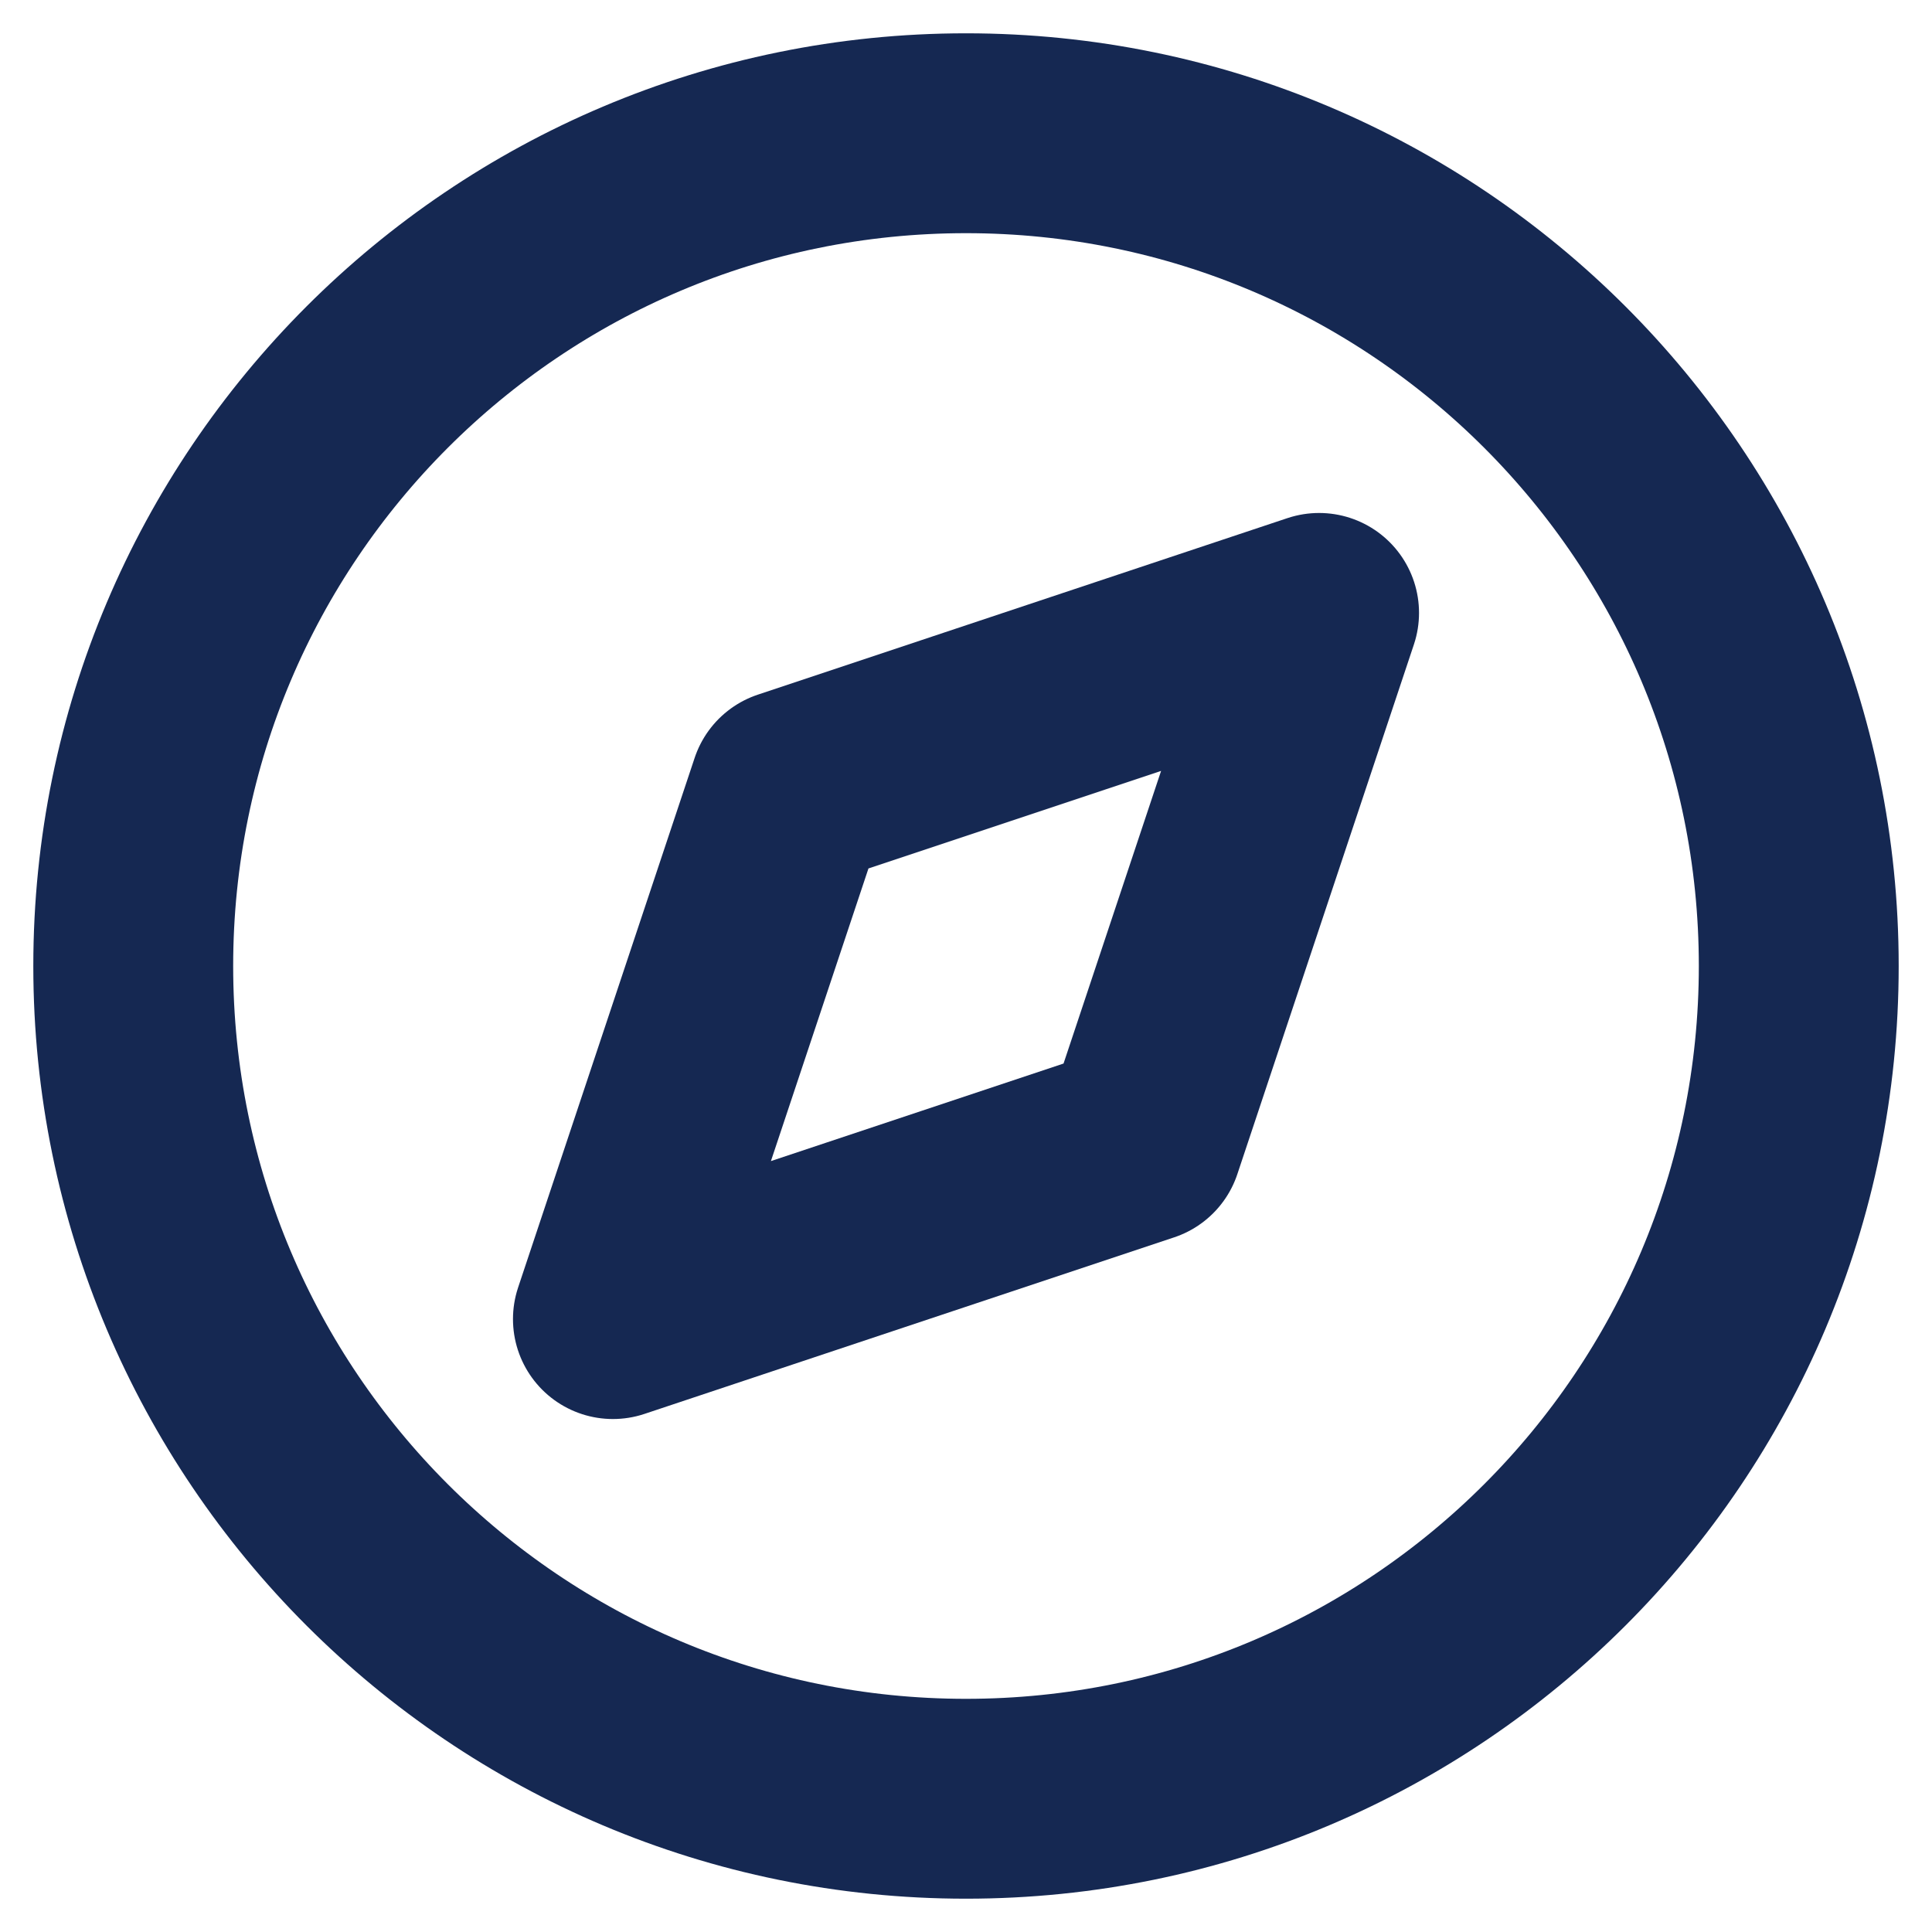 <svg width="29" height="29" viewBox="0 0 29 29" fill="none" xmlns="http://www.w3.org/2000/svg">
<path d="M14.5 27C21.404 27 27 21.404 27 14.5C27 7.596 21.404 2 14.5 2C7.596 2 2 7.596 2 14.5C2 21.404 7.596 27 14.5 27Z" stroke="#152852" stroke-width="3" stroke-linecap="round" stroke-linejoin="round"/>
<path d="M19.8 9.2L17.15 17.15L9.2 19.8L11.85 11.85L19.8 9.2Z" stroke="#152852" stroke-width="3" stroke-linecap="round" stroke-linejoin="round"/>
</svg>
